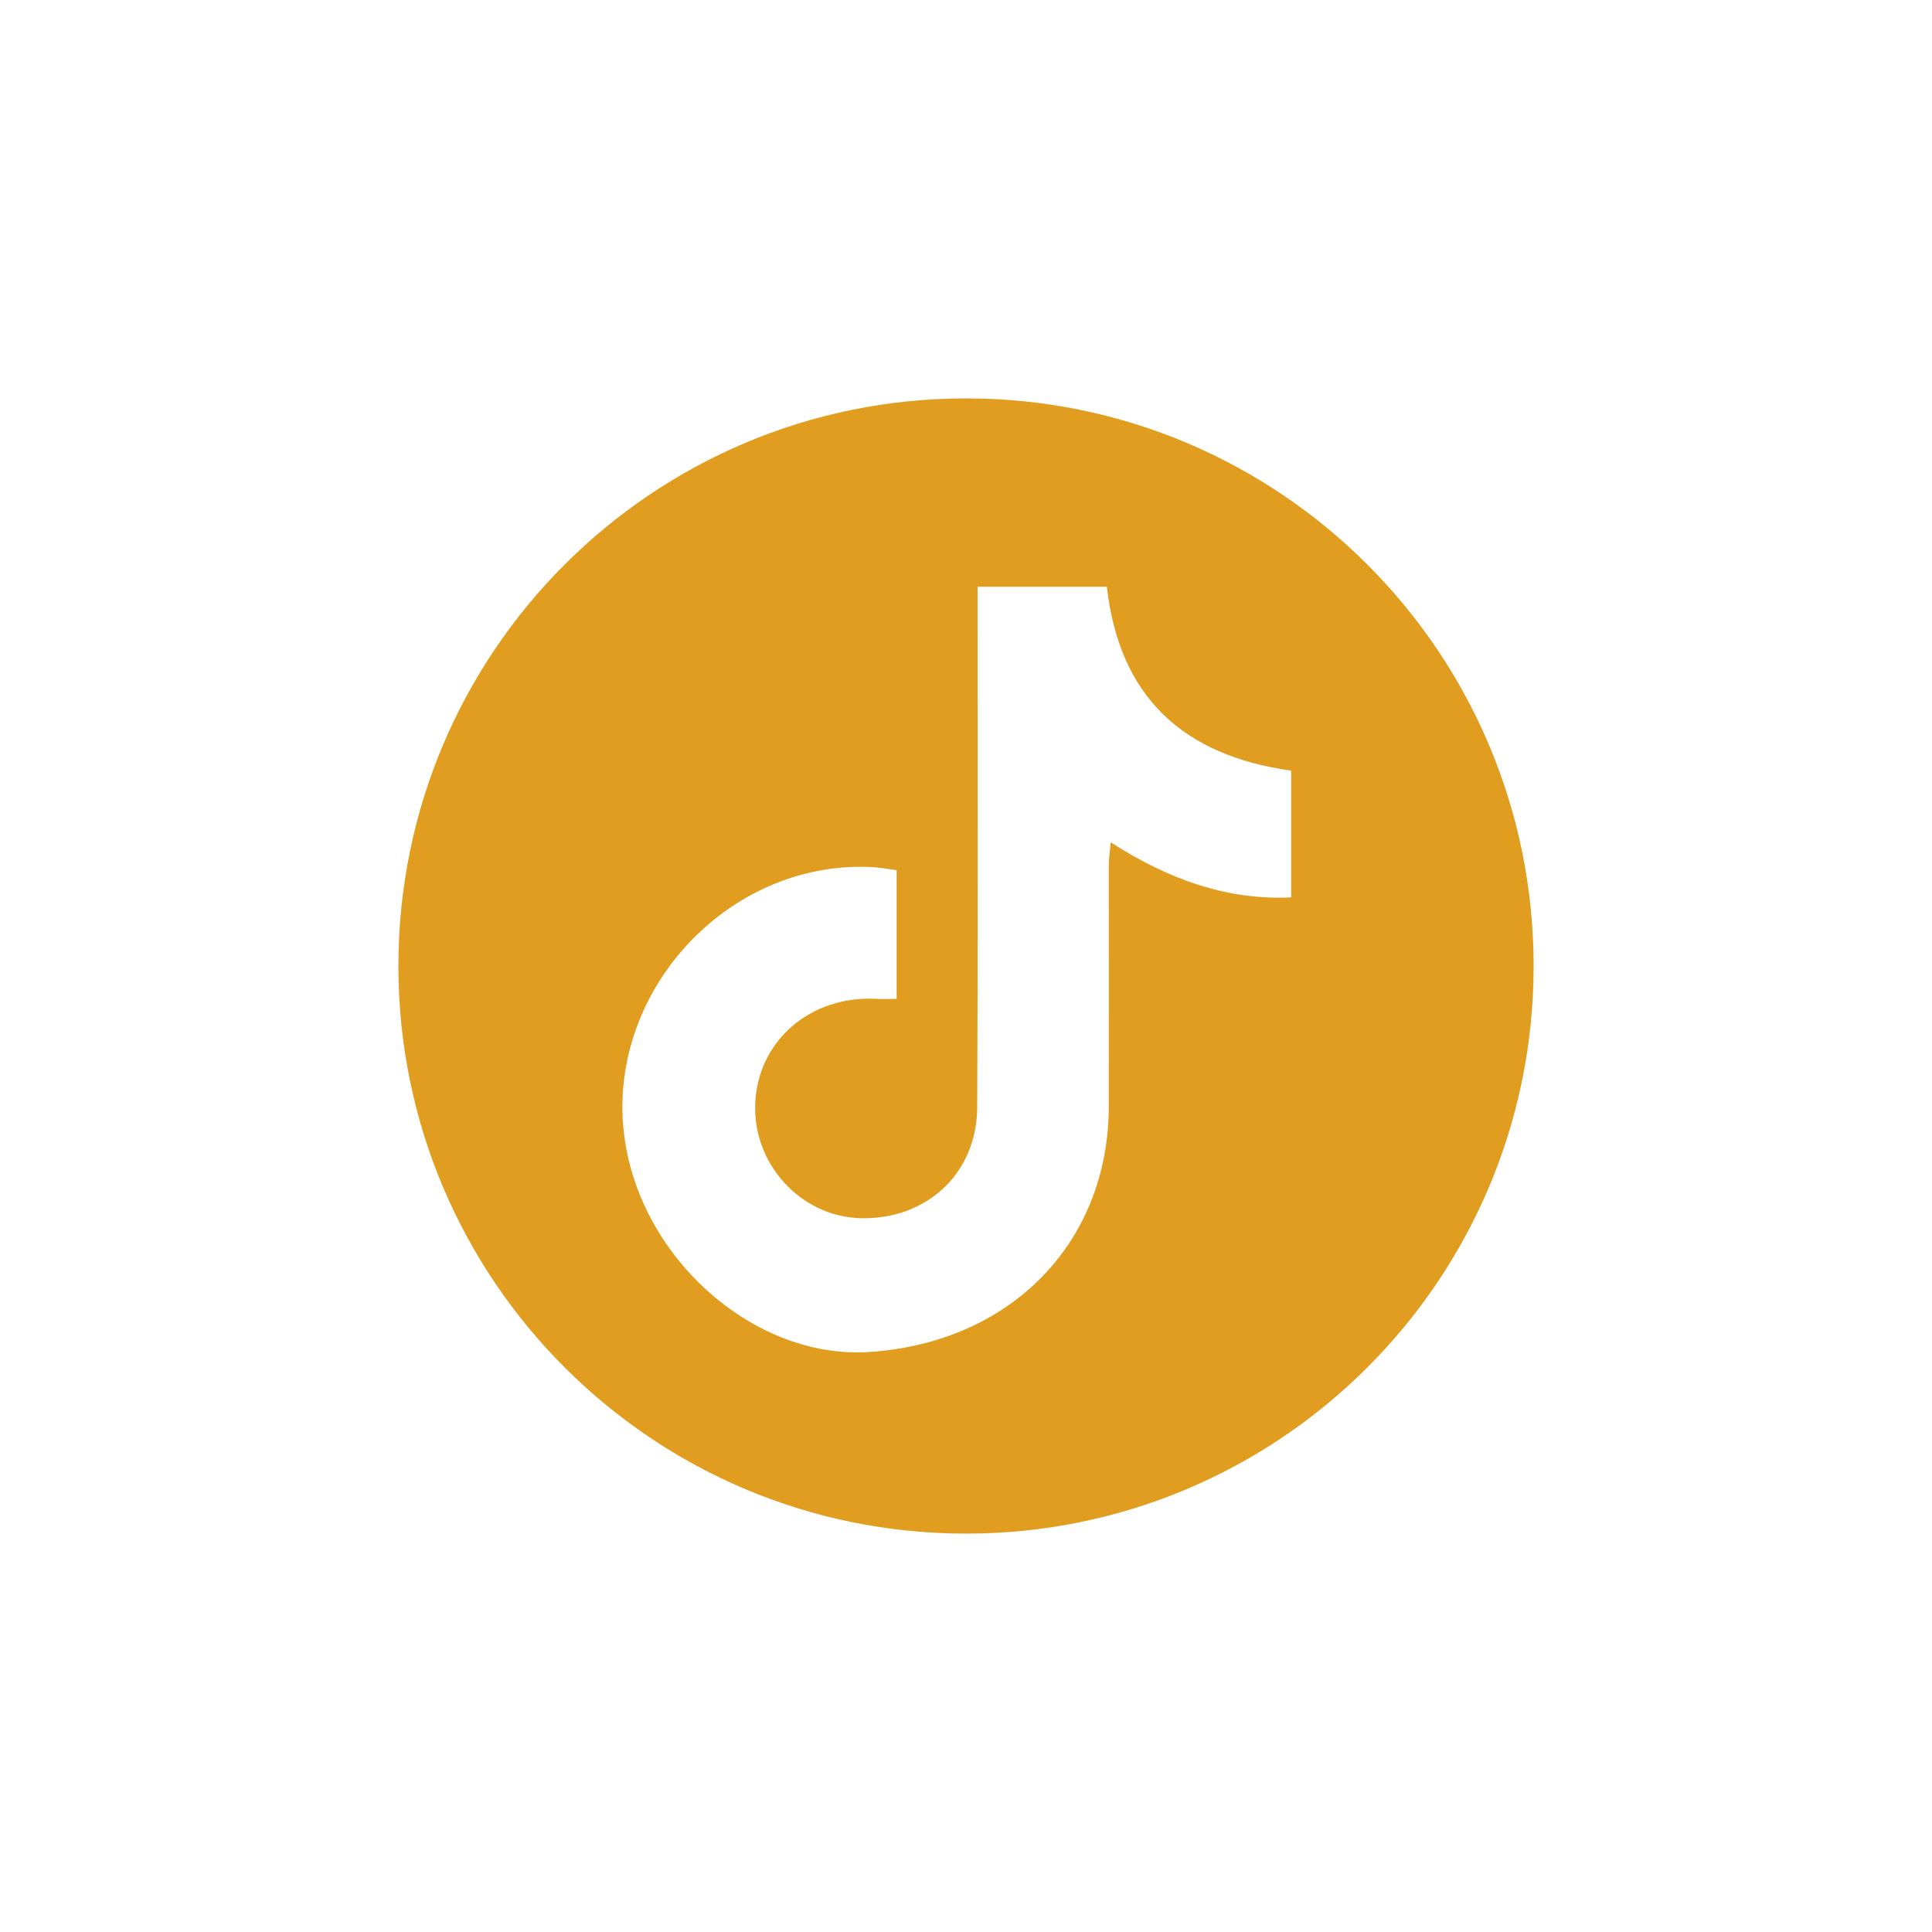 <?xml version="1.0" encoding="UTF-8"?><svg id="Layer_1" xmlns="http://www.w3.org/2000/svg" viewBox="0 0 100 100"><defs><style>.cls-1{fill:#e19d1f;}</style></defs><path class="cls-1" d="M50,20.62c-16.23,0-29.38,13.15-29.38,29.38s13.15,29.38,29.38,29.38,29.38-13.15,29.38-29.38-13.15-29.38-29.38-29.38ZM66.82,46.45c-3.39.15-6.39-.97-9.33-2.85-.04.47-.1.81-.1,1.16,0,4.18.01,8.36,0,12.54-.03,7.05-5.09,12.2-12.41,12.68-5.85.38-11.72-4.71-12.64-10.98-1.1-7.49,5.23-14.49,12.78-14.12.41.02.82.1,1.29.16v6.66c-.36,0-.71.02-1.06,0-3.41-.18-6.14,2.18-6.26,5.44-.12,3.1,2.33,5.79,5.37,5.91,3.45.13,6.1-2.28,6.12-5.73.04-8.36.02-16.72.02-25.08,0-.6,0-1.2,0-1.87h6.69c.65,5.72,3.95,8.73,9.54,9.52v6.57Z"/></svg>